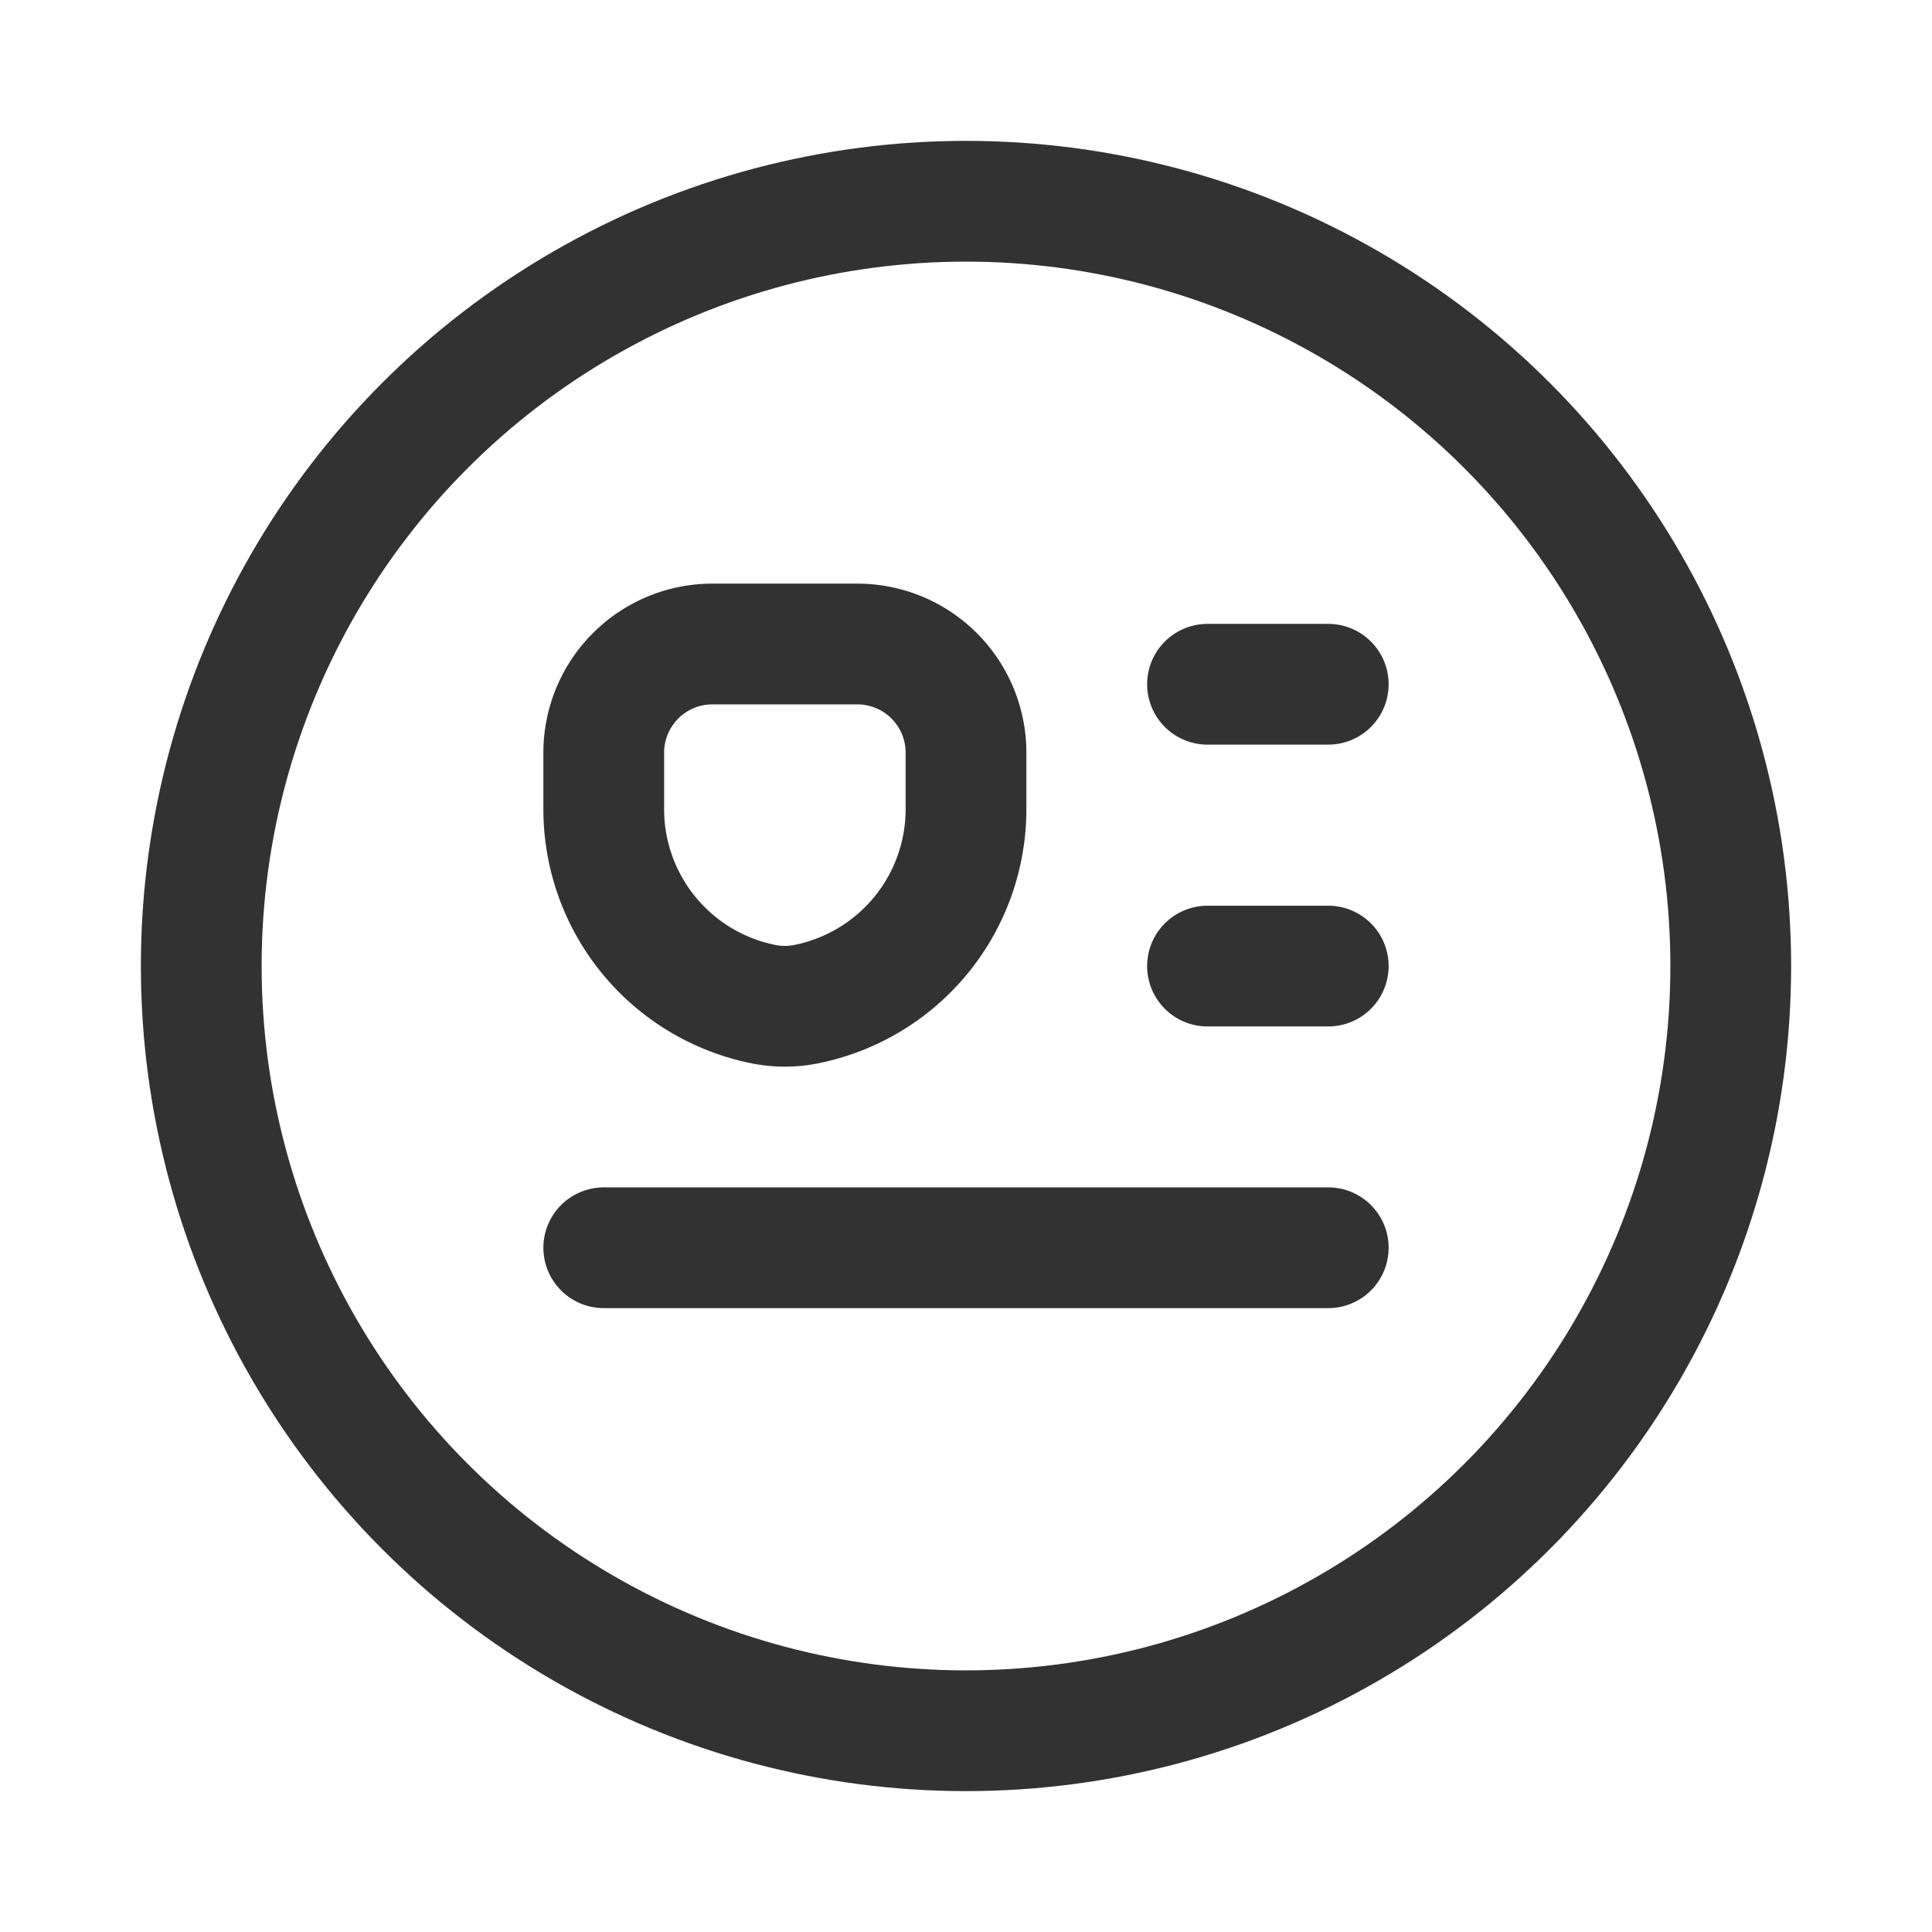 <svg xmlns="http://www.w3.org/2000/svg" viewBox="0 0 24 24"><line x1="16.5" y1="15.5" x2="7.5" y2="15.5" fill="none" stroke="#323232" stroke-linecap="round" stroke-linejoin="round" stroke-width="1.5"/><line x1="16.5" y1="8.5" x2="15" y2="8.5" fill="none" stroke="#323232" stroke-linecap="round" stroke-linejoin="round" stroke-width="1.5"/><line x1="16.5" y1="12.001" x2="15" y2="12.001" fill="none" stroke="#323232" stroke-linecap="round" stroke-linejoin="round" stroke-width="1.5"/><path d="M9.485,12.474h0A2.47,2.47,0,0,1,7.5,10.052V9.35A1.35,1.35,0,0,1,8.85,8h1.8A1.35,1.35,0,0,1,12,9.35v.702a2.47,2.47,0,0,1-1.985,2.422h-0A1.35,1.35,0,0,1,9.485,12.474Z" fill="none" stroke="#323232" stroke-linecap="round" stroke-linejoin="round" stroke-width="1.5"/><circle cx="12" cy="12" r="9.5" fill="none" stroke="#323232" stroke-linecap="round" stroke-linejoin="round" stroke-width="1.5"/></svg>